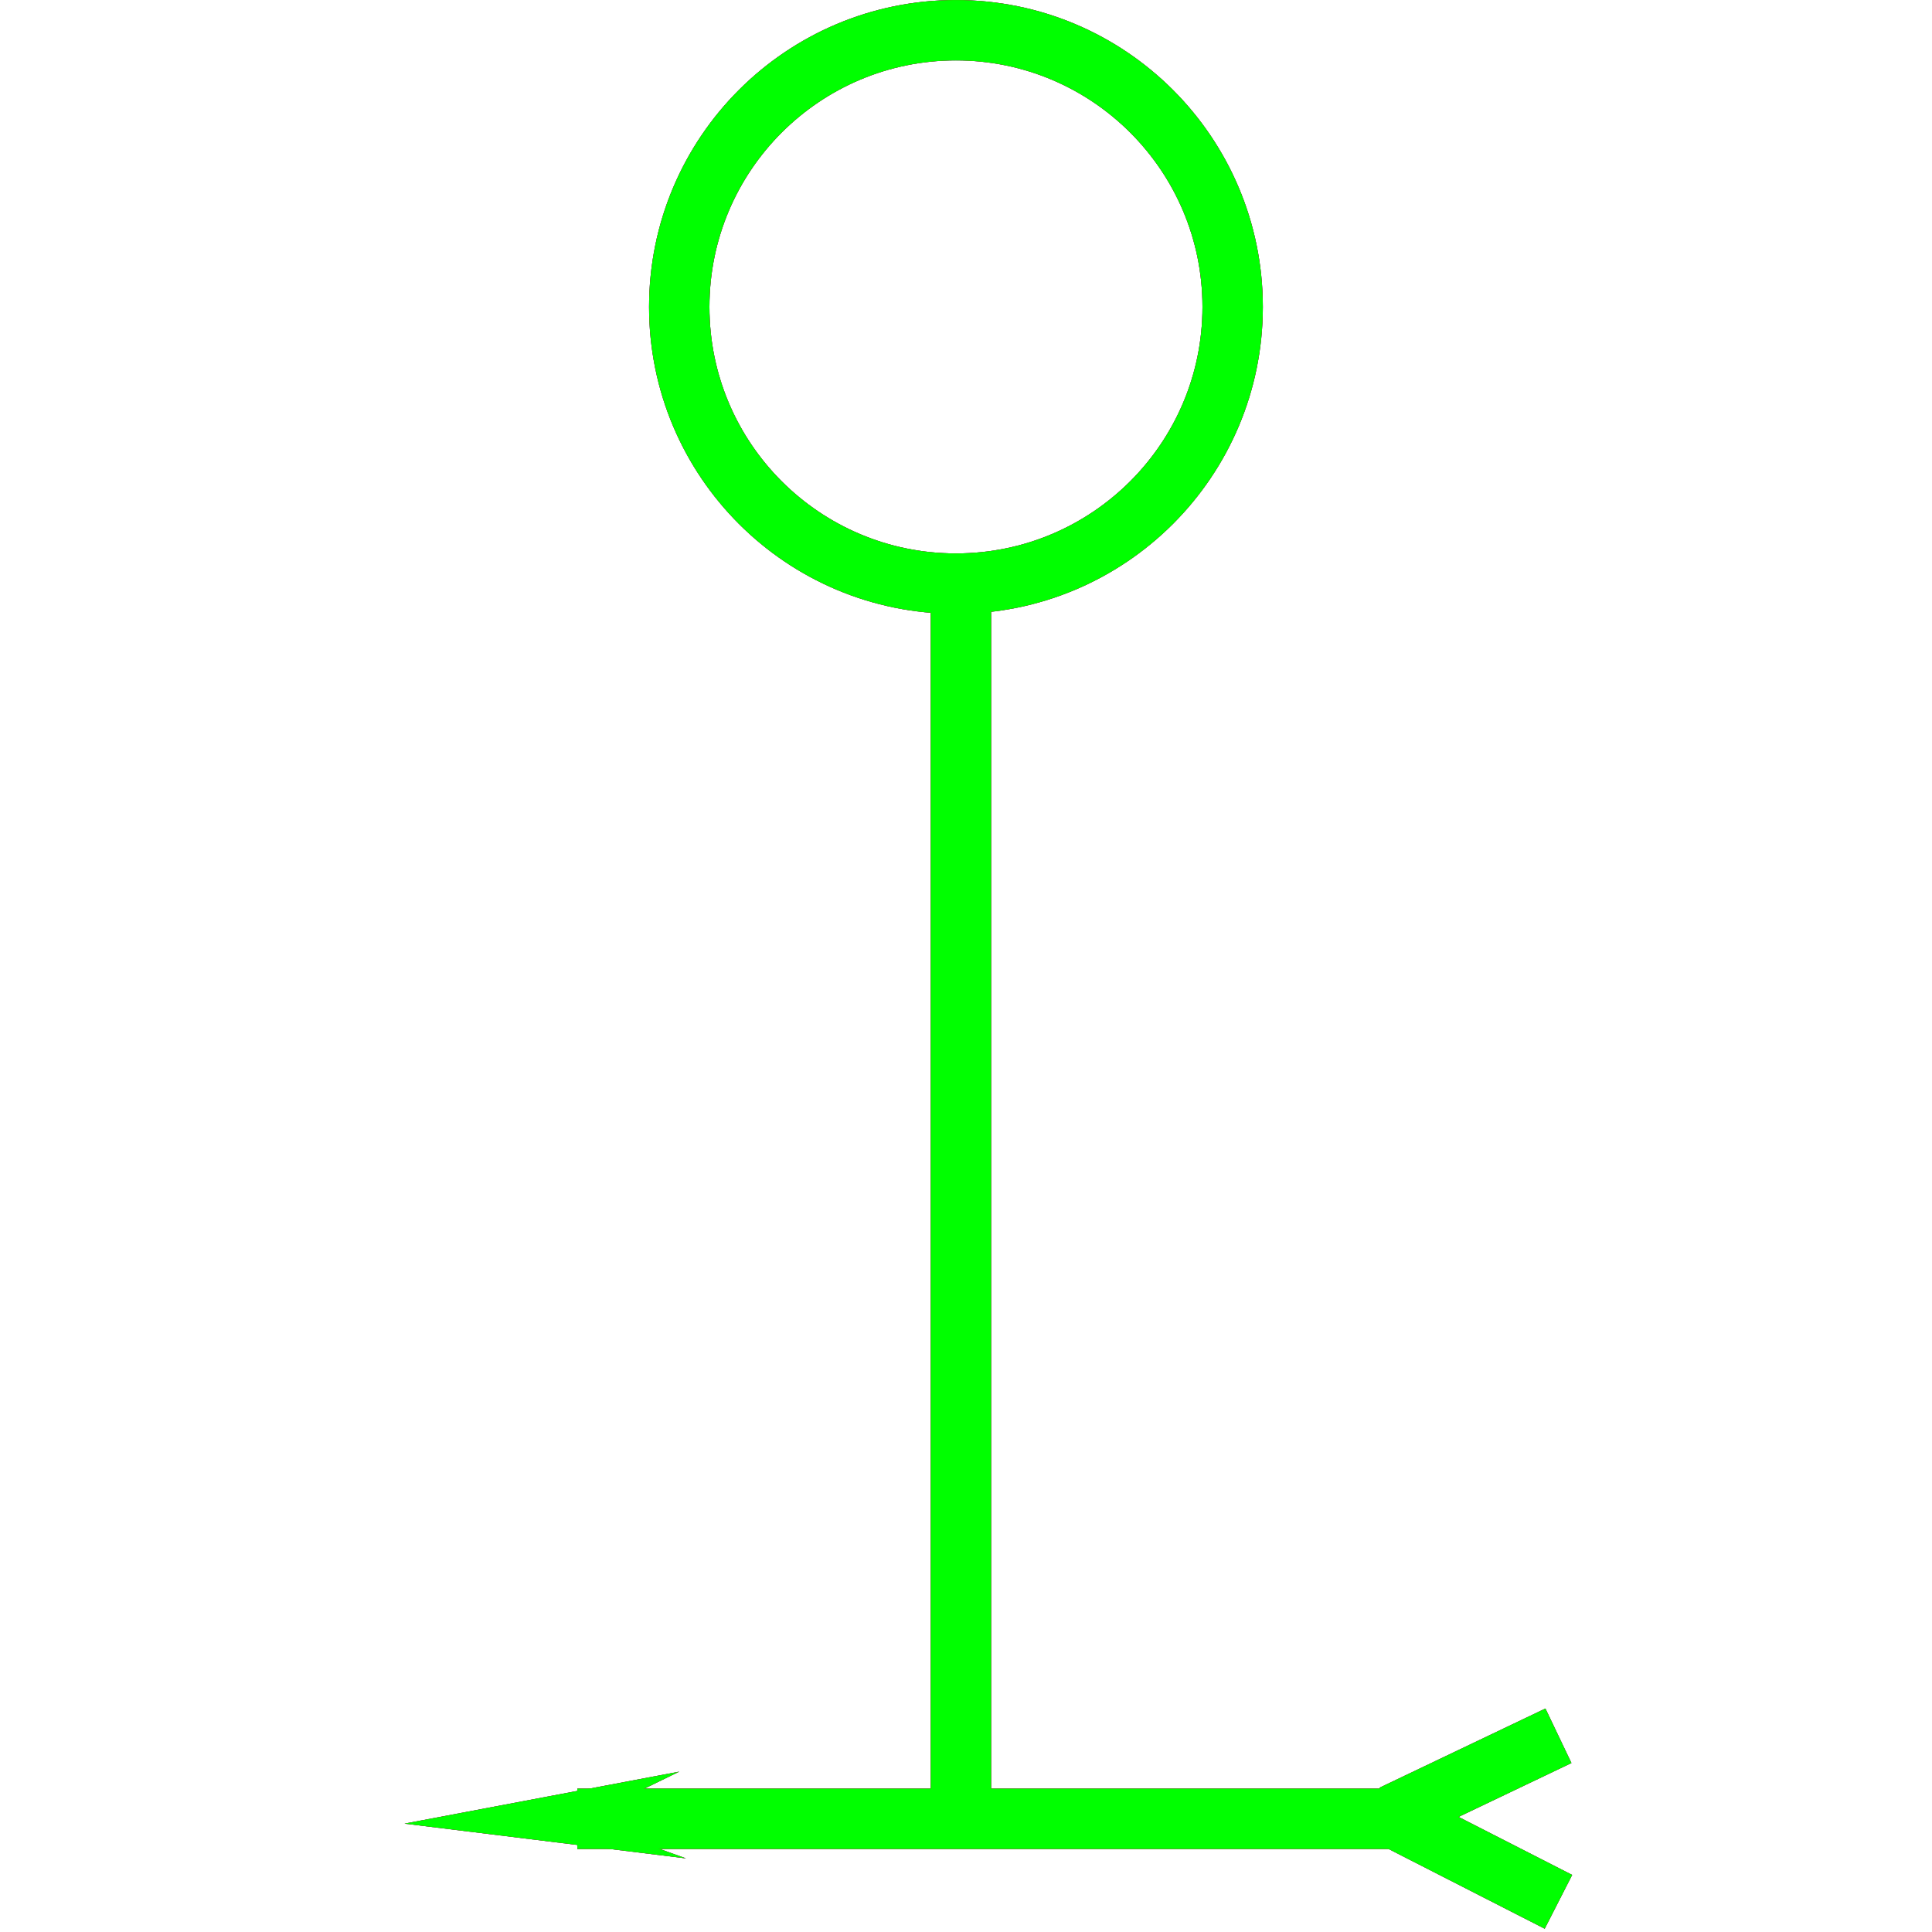 <?xml version="1.0" encoding="utf-8"?>
<!-- Generator: Adobe Illustrator 14.0.0, SVG Export Plug-In . SVG Version: 6.00 Build 43363)  -->
<!DOCTYPE svg PUBLIC "-//W3C//DTD SVG 1.1//EN" "http://www.w3.org/Graphics/SVG/1.1/DTD/svg11.dtd">
<svg version="1.1" id="图层_1" xmlns="http://www.w3.org/2000/svg" xmlns:xlink="http://www.w3.org/1999/xlink" x="0px" y="0px"
	 width="64px" height="64px" viewBox="0 0 64 64" enable-background="new 0 0 64 64" xml:space="preserve">
<g id="Blue">
	<line fill="none" stroke-width="2" stroke="#0000FF" x1="31.832" y1="19.333" x2="31.832" y2="60.5"/>
	<circle fill="none" stroke-width="2" stroke="#0000FF" cx="31.667" cy="10.167" r="9.166"/>
	<line fill="none" stroke-width="2" stroke="#0000FF" x1="19.125" y1="60.25" x2="46.5" y2="60.25"/>
	<line fill="none" stroke-width="2" stroke="#0000FF" x1="46.125" y1="60.125" x2="51.625" y2="57.5"/>
	<line fill="none" stroke-width="2" stroke="#0000FF" x1="45.75" y1="60" x2="51.625" y2="63"/>
	<polygon fill="#0000FF" points="22.724,61.561 13.401,60.41 22.5,58.688 19.197,60.298 	"/>
</g>
<g id="Red">
	<line fill="none" stroke-width="2" stroke="#FF0000" x1="31.832" y1="19.333" x2="31.832" y2="60.5"/>
	<circle fill="none" stroke-width="2" stroke="#FF0000" cx="31.667" cy="10.167" r="9.166"/>
	<line fill="none" stroke-width="2" stroke="#FF0000" x1="19.125" y1="60.25" x2="46.5" y2="60.25"/>
	<line fill="none" stroke-width="2" stroke="#FF0000" x1="46.125" y1="60.125" x2="51.625" y2="57.5"/>
	<line fill="none" stroke-width="2" stroke="#FF0000" x1="45.75" y1="60" x2="51.625" y2="63"/>
	<polygon fill="#FF0000" points="22.724,61.561 13.401,60.41 22.5,58.688 19.197,60.298 	"/>
</g>
<g id="White">
	<line fill="none" stroke-width="2" stroke="#00FF00" x1="31.832" y1="19.333" x2="31.832" y2="60.5"/>
	<circle fill="none" stroke-width="2" stroke="#00FF00" cx="31.667" cy="10.167" r="9.166"/>
	<line fill="none" stroke-width="2" stroke="#00FF00" x1="19.125" y1="60.25" x2="46.5" y2="60.25"/>
	<line fill="none" stroke-width="2" stroke="#00FF00" x1="46.125" y1="60.125" x2="51.625" y2="57.5"/>
	<line fill="none" stroke-width="2" stroke="#00FF00" x1="45.75" y1="60" x2="51.625" y2="63"/>
	<polygon fill="#00FF00" points="22.724,61.561 13.401,60.41 22.5,58.688 19.197,60.298 	"/>
</g>
</svg>
